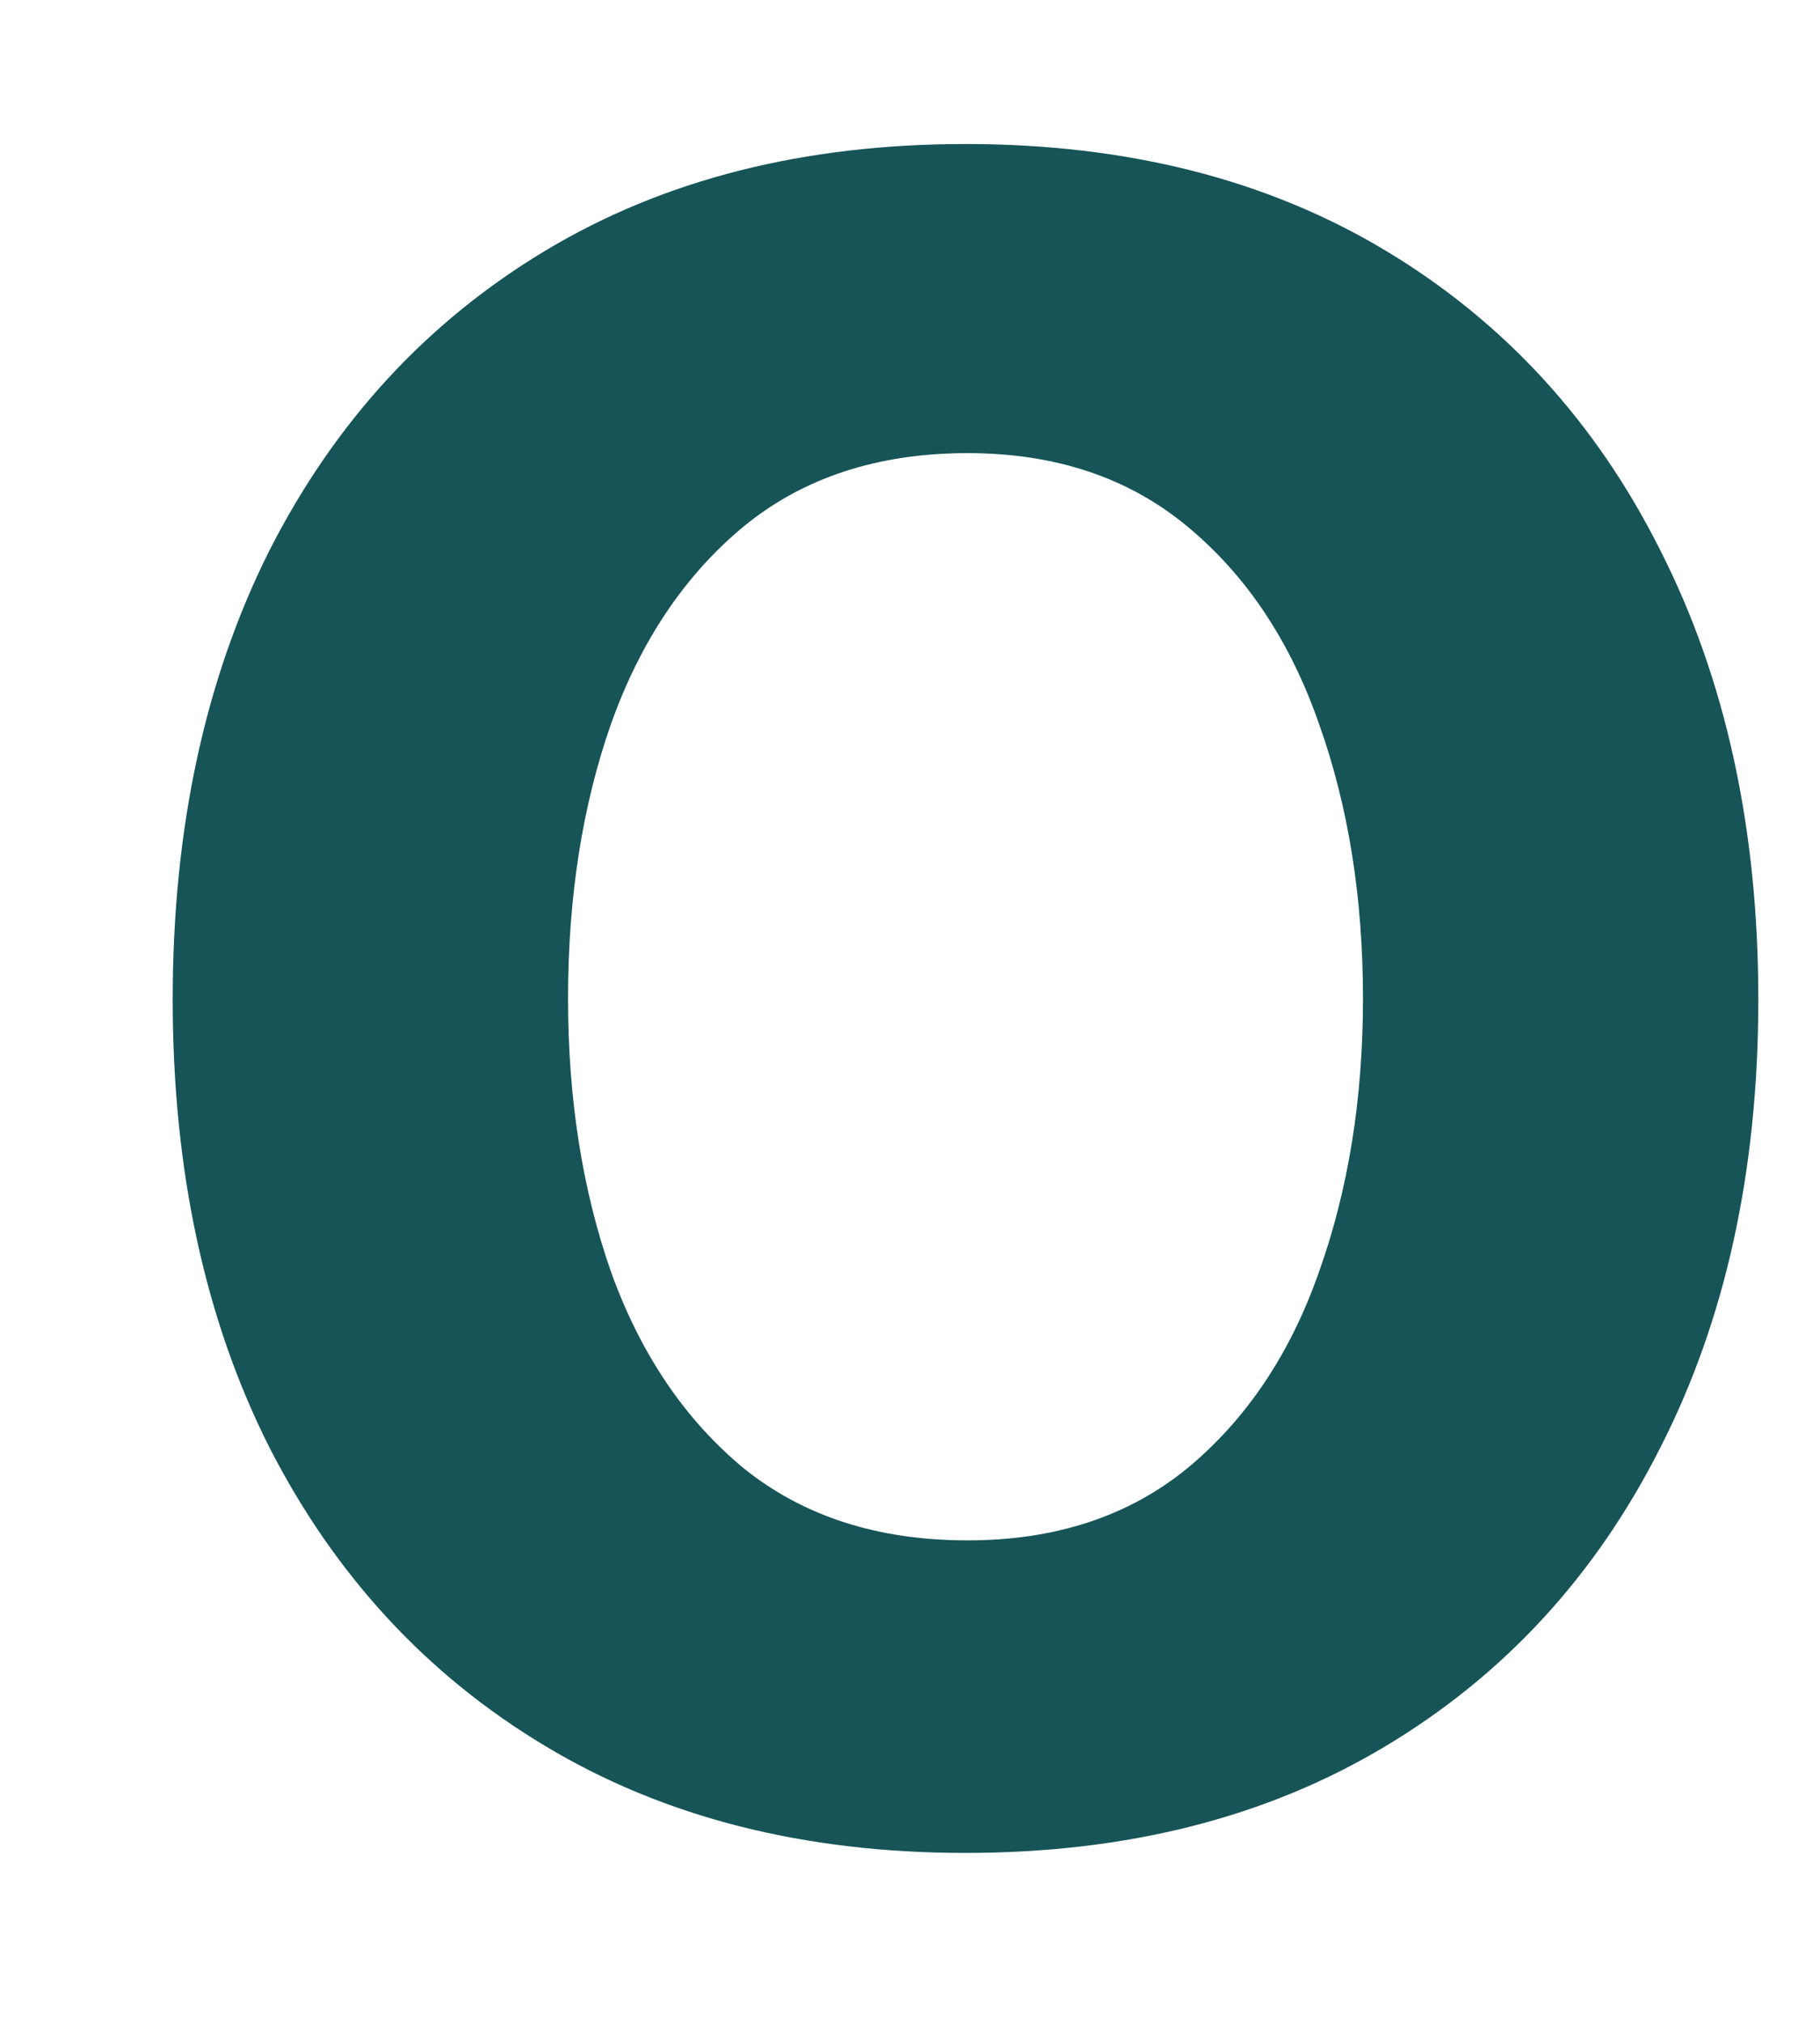 <?xml version="1.0" encoding="UTF-8" standalone="no"?><svg width='9' height='10' viewBox='0 0 9 10' fill='none' xmlns='http://www.w3.org/2000/svg'>
<path d='M4.774 9.16C3.975 9.16 3.283 8.984 2.697 8.632C2.111 8.281 1.657 7.789 1.333 7.157C1.014 6.525 0.854 5.786 0.854 4.941C0.854 4.096 1.014 3.355 1.333 2.72C1.657 2.084 2.111 1.591 2.697 1.239C3.283 0.887 3.975 0.712 4.774 0.712C5.574 0.712 6.266 0.887 6.852 1.239C7.438 1.591 7.891 2.084 8.21 2.72C8.533 3.355 8.695 4.096 8.695 4.941C8.695 5.786 8.533 6.525 8.21 7.157C7.891 7.789 7.438 8.281 6.852 8.632C6.266 8.984 5.574 9.16 4.774 9.16ZM4.785 7.615C5.218 7.615 5.581 7.496 5.872 7.258C6.163 7.017 6.38 6.694 6.522 6.289C6.667 5.884 6.74 5.433 6.74 4.936C6.74 4.435 6.667 3.982 6.522 3.577C6.38 3.169 6.163 2.844 5.872 2.603C5.581 2.361 5.218 2.24 4.785 2.24C4.341 2.24 3.972 2.361 3.677 2.603C3.386 2.844 3.168 3.169 3.022 3.577C2.88 3.982 2.809 4.435 2.809 4.936C2.809 5.433 2.88 5.884 3.022 6.289C3.168 6.694 3.386 7.017 3.677 7.258C3.972 7.496 4.341 7.615 4.785 7.615Z' fill='#165457'/>
</svg>
